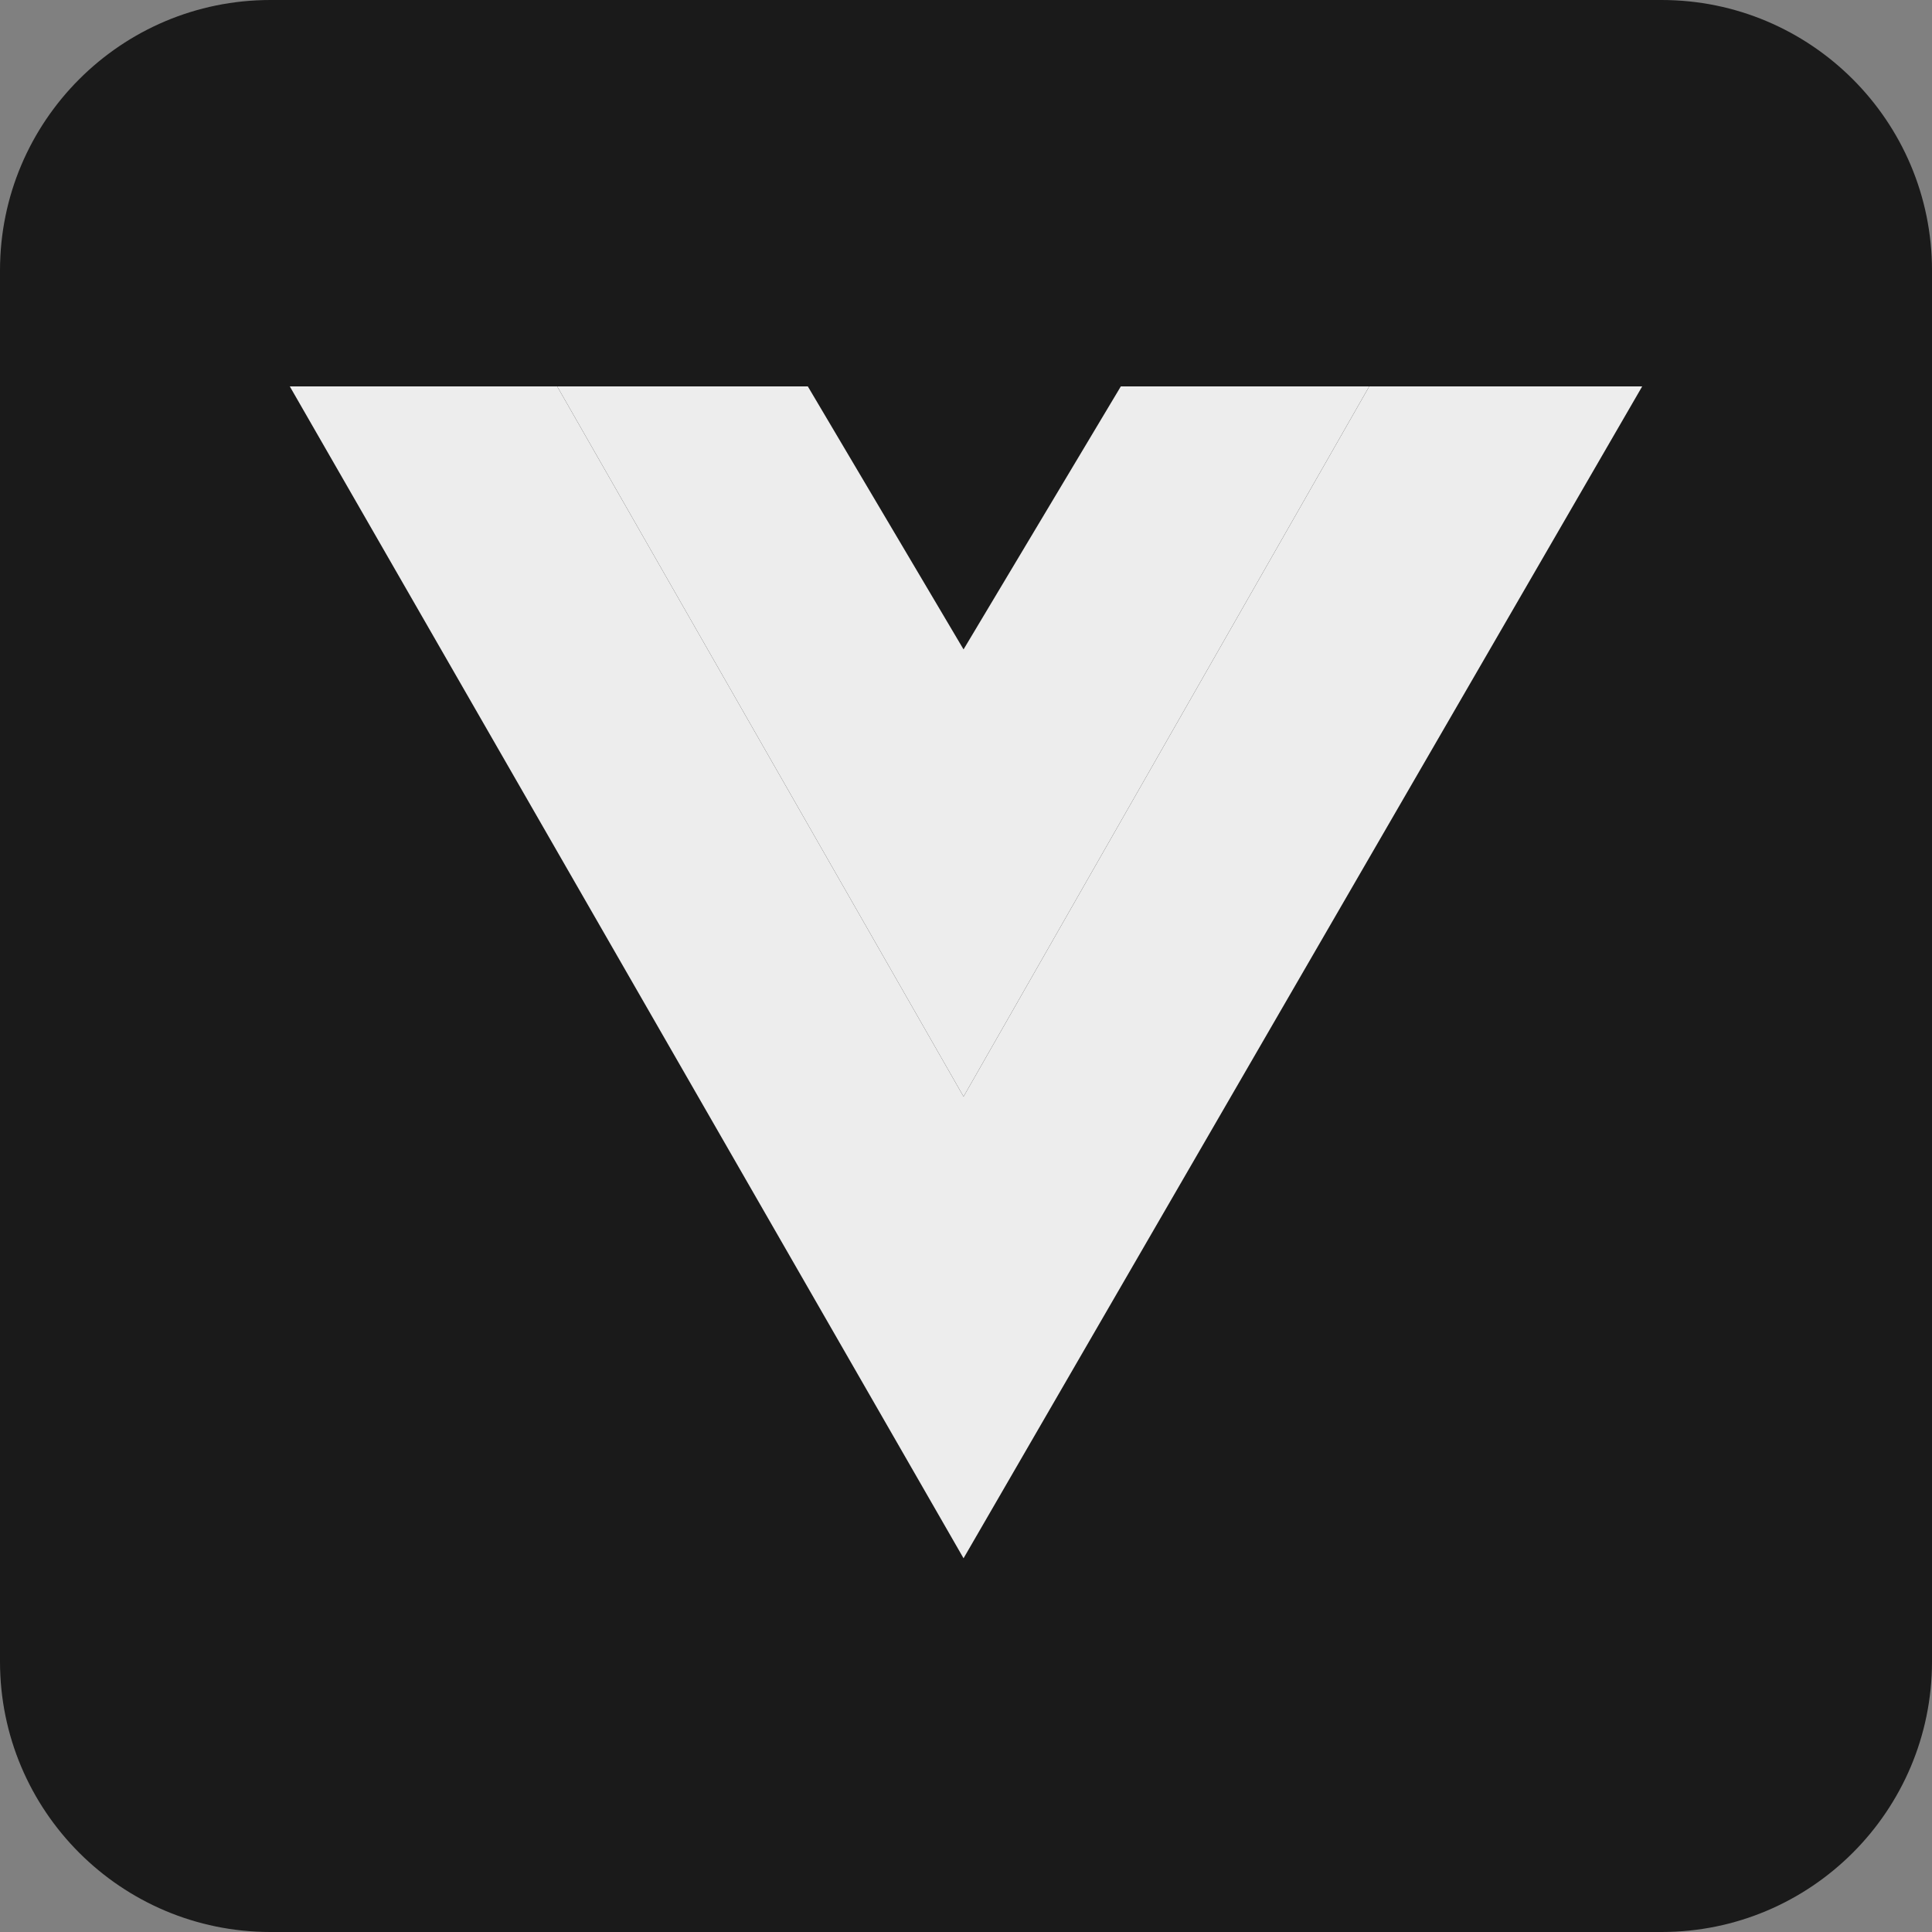 <svg width="100" height="100" viewBox="0 0 100 100" fill="none" xmlns="http://www.w3.org/2000/svg">
<rect x="0" y="0" width="100" height="100" fill="#808080" stroke="none"/>
<path d="M0 14C0 6.268 6.268 0 14 0H86C93.732 0 100 6.268 100 14V86C100 93.732 93.732 100 86 100H14C6.268 100 0 93.732 0 86V14Z" fill="#1A1A1A"/>
<path fill-rule="evenodd" clip-rule="evenodd" d="M28.84 20H41.813L49.873 33.613L58.014 20H70.871L49.873 56.759L28.84 20Z" fill="#EDEDED"/>
<path fill-rule="evenodd" clip-rule="evenodd" d="M15 20L49.873 80.656L85 20H70.871L49.873 56.759L28.84 20H15Z" fill="#EDEDED"/>
</svg>
